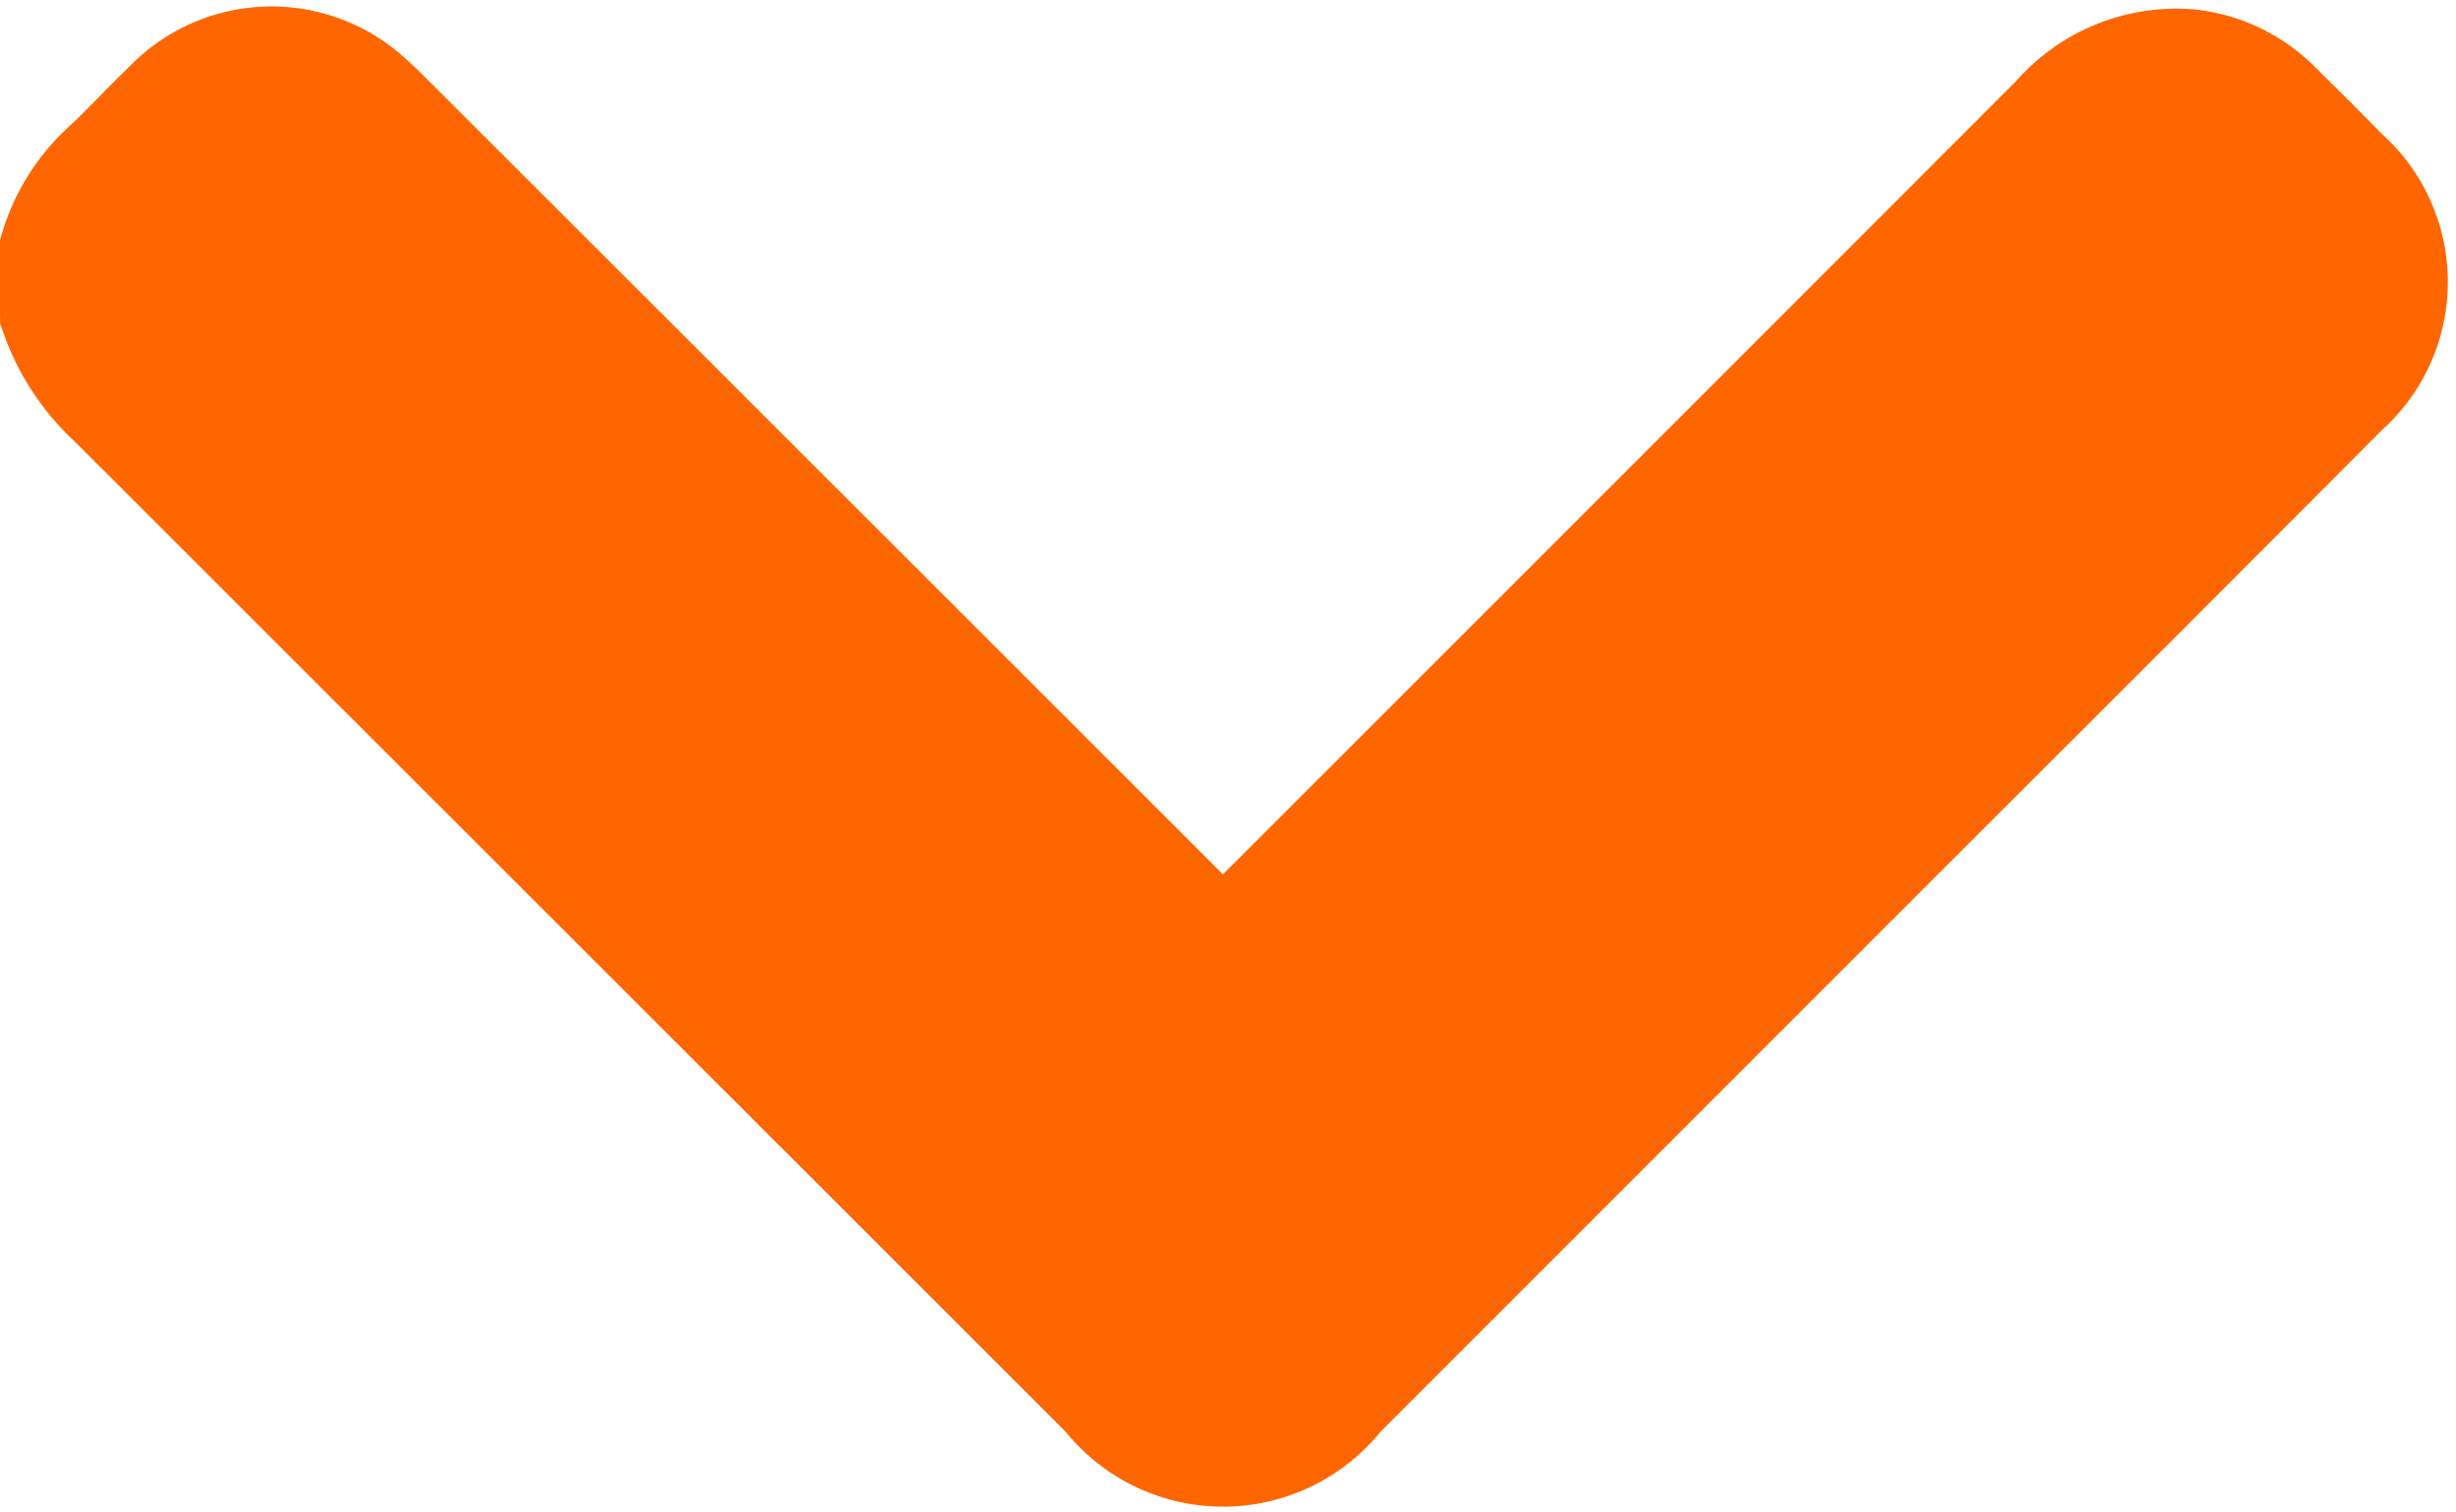 <svg xmlns="http://www.w3.org/2000/svg" width="17.353" height="10.682" viewBox="0 0 17.353 10.682">
  <path id="Path_19737" data-name="Path 19737" d="M1.238,16.3a1.165,1.165,0,0,1-.529-.338c-.138-.147-.286-.283-.426-.429a.9.9,0,0,1-.038-1.275c.045-.052.094-.1.143-.149Q3.254,11.239,6.12,8.372c.25-.25.251-.185-.006-.441Q3.244,5.058.371,2.188a1.011,1.011,0,0,1-.354-.846A.911.911,0,0,1,.29.782Q.523.544.762.31a.908.908,0,0,1,1.367,0Q3.57,1.746,5.007,3.187L9.233,7.413a.934.934,0,0,1,0,1.481Q5.729,12.4,2.223,15.909a1.424,1.424,0,0,1-.572.386Z" transform="translate(16.795 0.547) rotate(90)" fill="#f60" stroke="#f60" stroke-width="1"/>
</svg>
